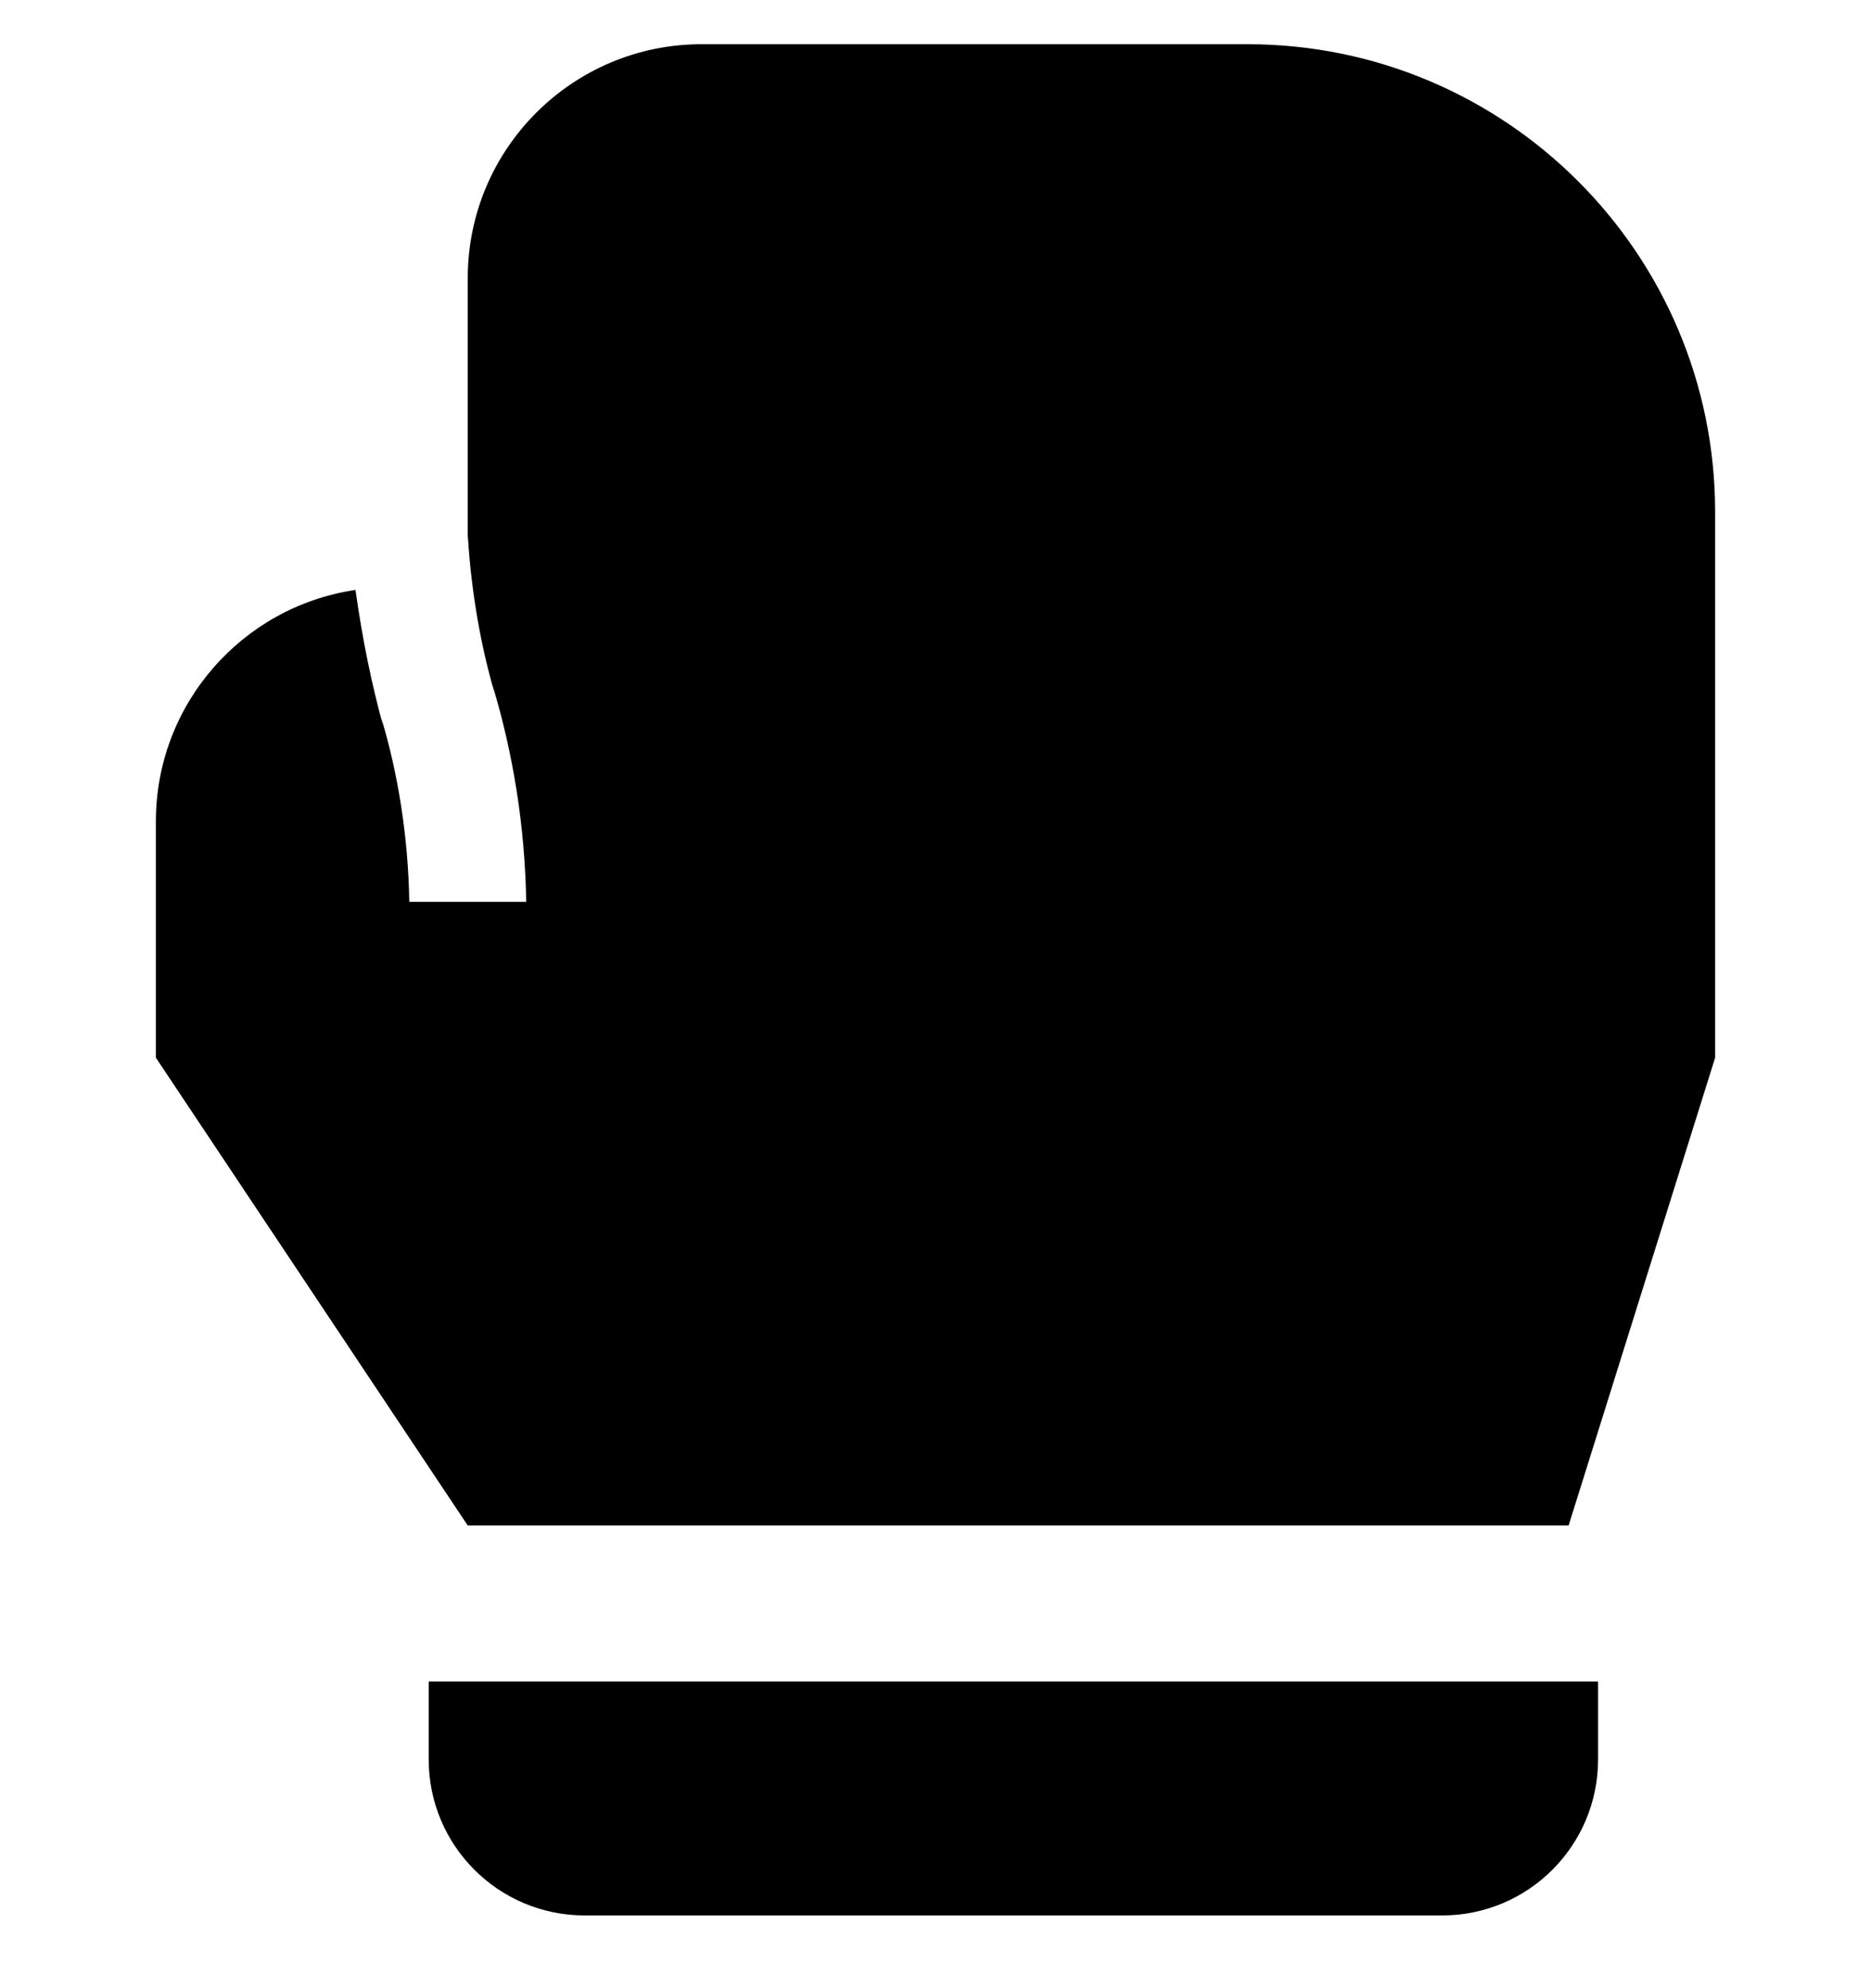 <svg width="16" height="17" viewBox="0 0 16 17" fill="none" xmlns="http://www.w3.org/2000/svg">
<g clip-path="url(#clip0_6_498)">
<path d="M13.666 15.044C13.666 15.781 13.069 16.378 12.333 16.378H5C4.263 16.378 3.666 15.781 3.666 15.044V14.378H13.666L13.666 15.044Z" fill="black"/>
<path d="M3.04 5.044C3.1 5.472 3.177 5.842 3.275 6.203L3.26 6.137C3.402 6.606 3.49 7.146 3.5 7.705V7.711H4.5C4.489 7.068 4.39 6.452 4.215 5.869L4.227 5.917C4.113 5.527 4.032 5.072 4.002 4.604L4 4.584V2.378C4 1.273 4.896 0.378 6 0.378H10.667C12.876 0.378 14.667 2.169 14.667 4.378V9.044L13.414 13.044H4L1.333 9.044V7.044C1.333 7.038 1.333 7.03 1.333 7.023C1.333 6.022 2.069 5.192 3.029 5.046L3.04 5.044Z" fill="black"/>
</g>
<defs>
<clipPath id="clip0_6_498">
<rect width="16" height="16" fill="white" transform="translate(0 0.378)"/>
</clipPath>
</defs>
</svg>
